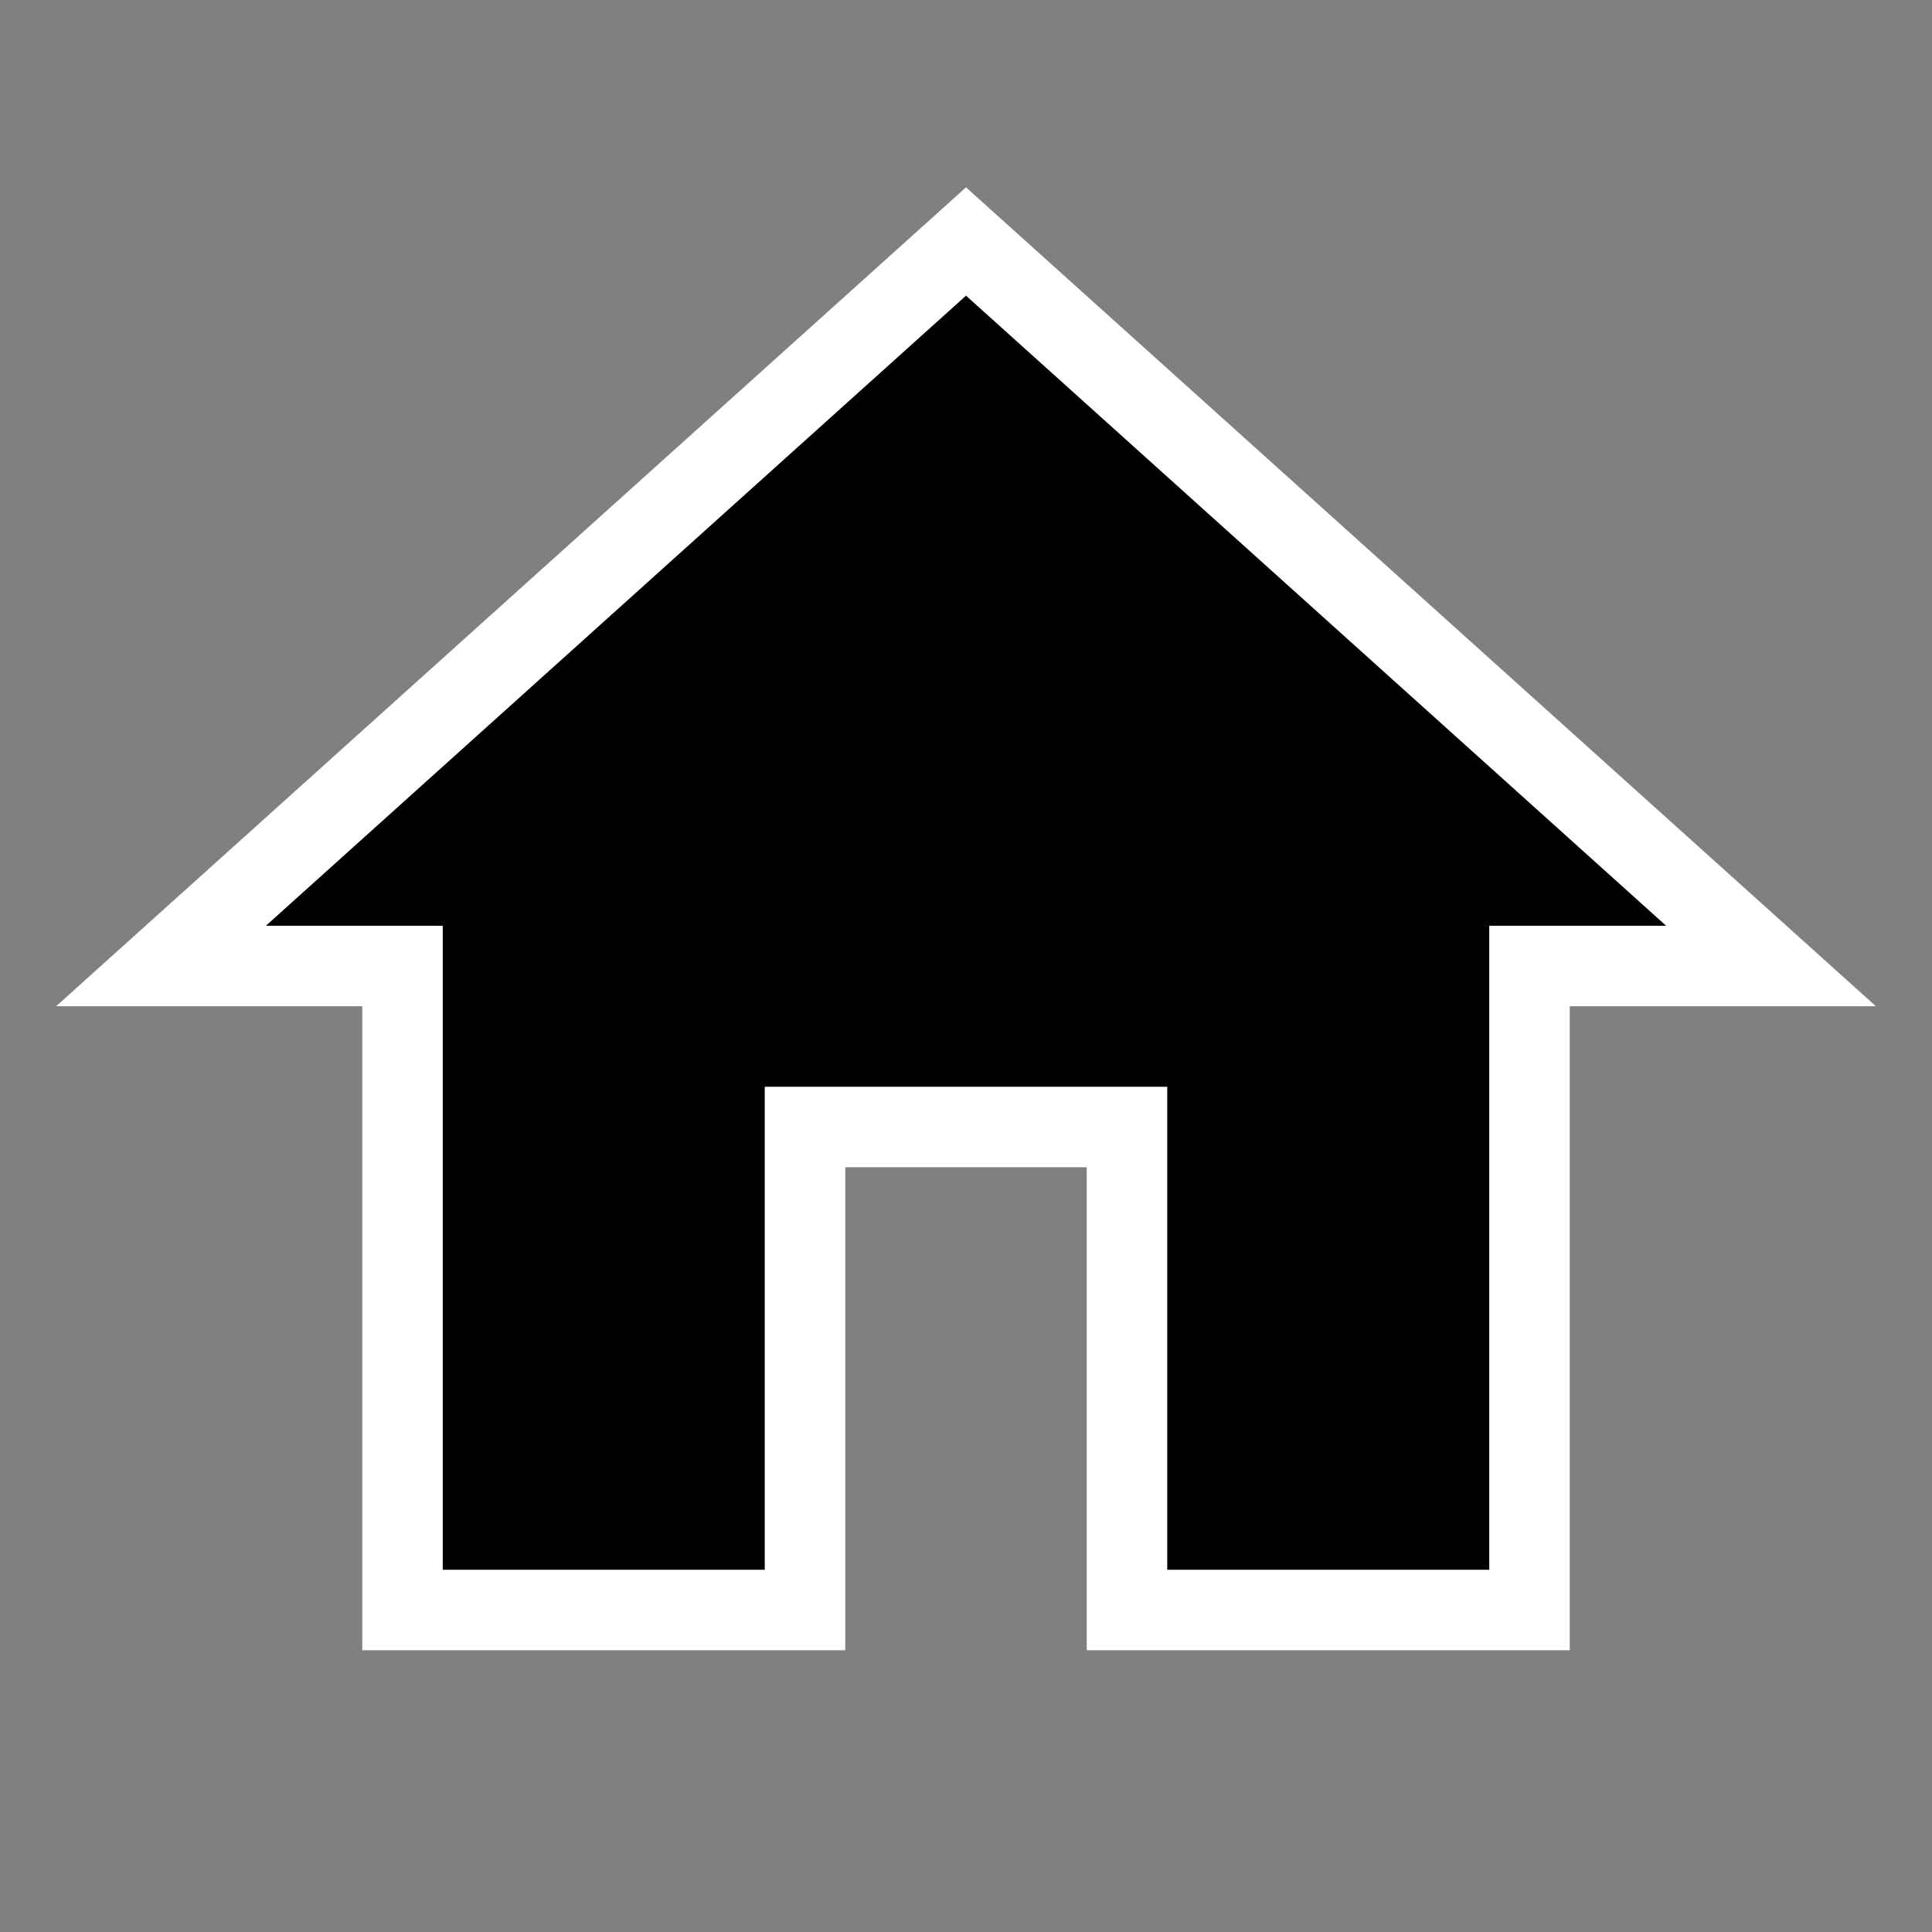 <svg xmlns="http://www.w3.org/2000/svg" viewBox="0 0 24 24"><rect x="0" y="0" width="24" height="24" fill="#808080" stroke="none"/><path d="M10,20V14H14V20H19V12H22L12,3L2,12H5V20H10Z" style="stroke:#fff"/></svg>